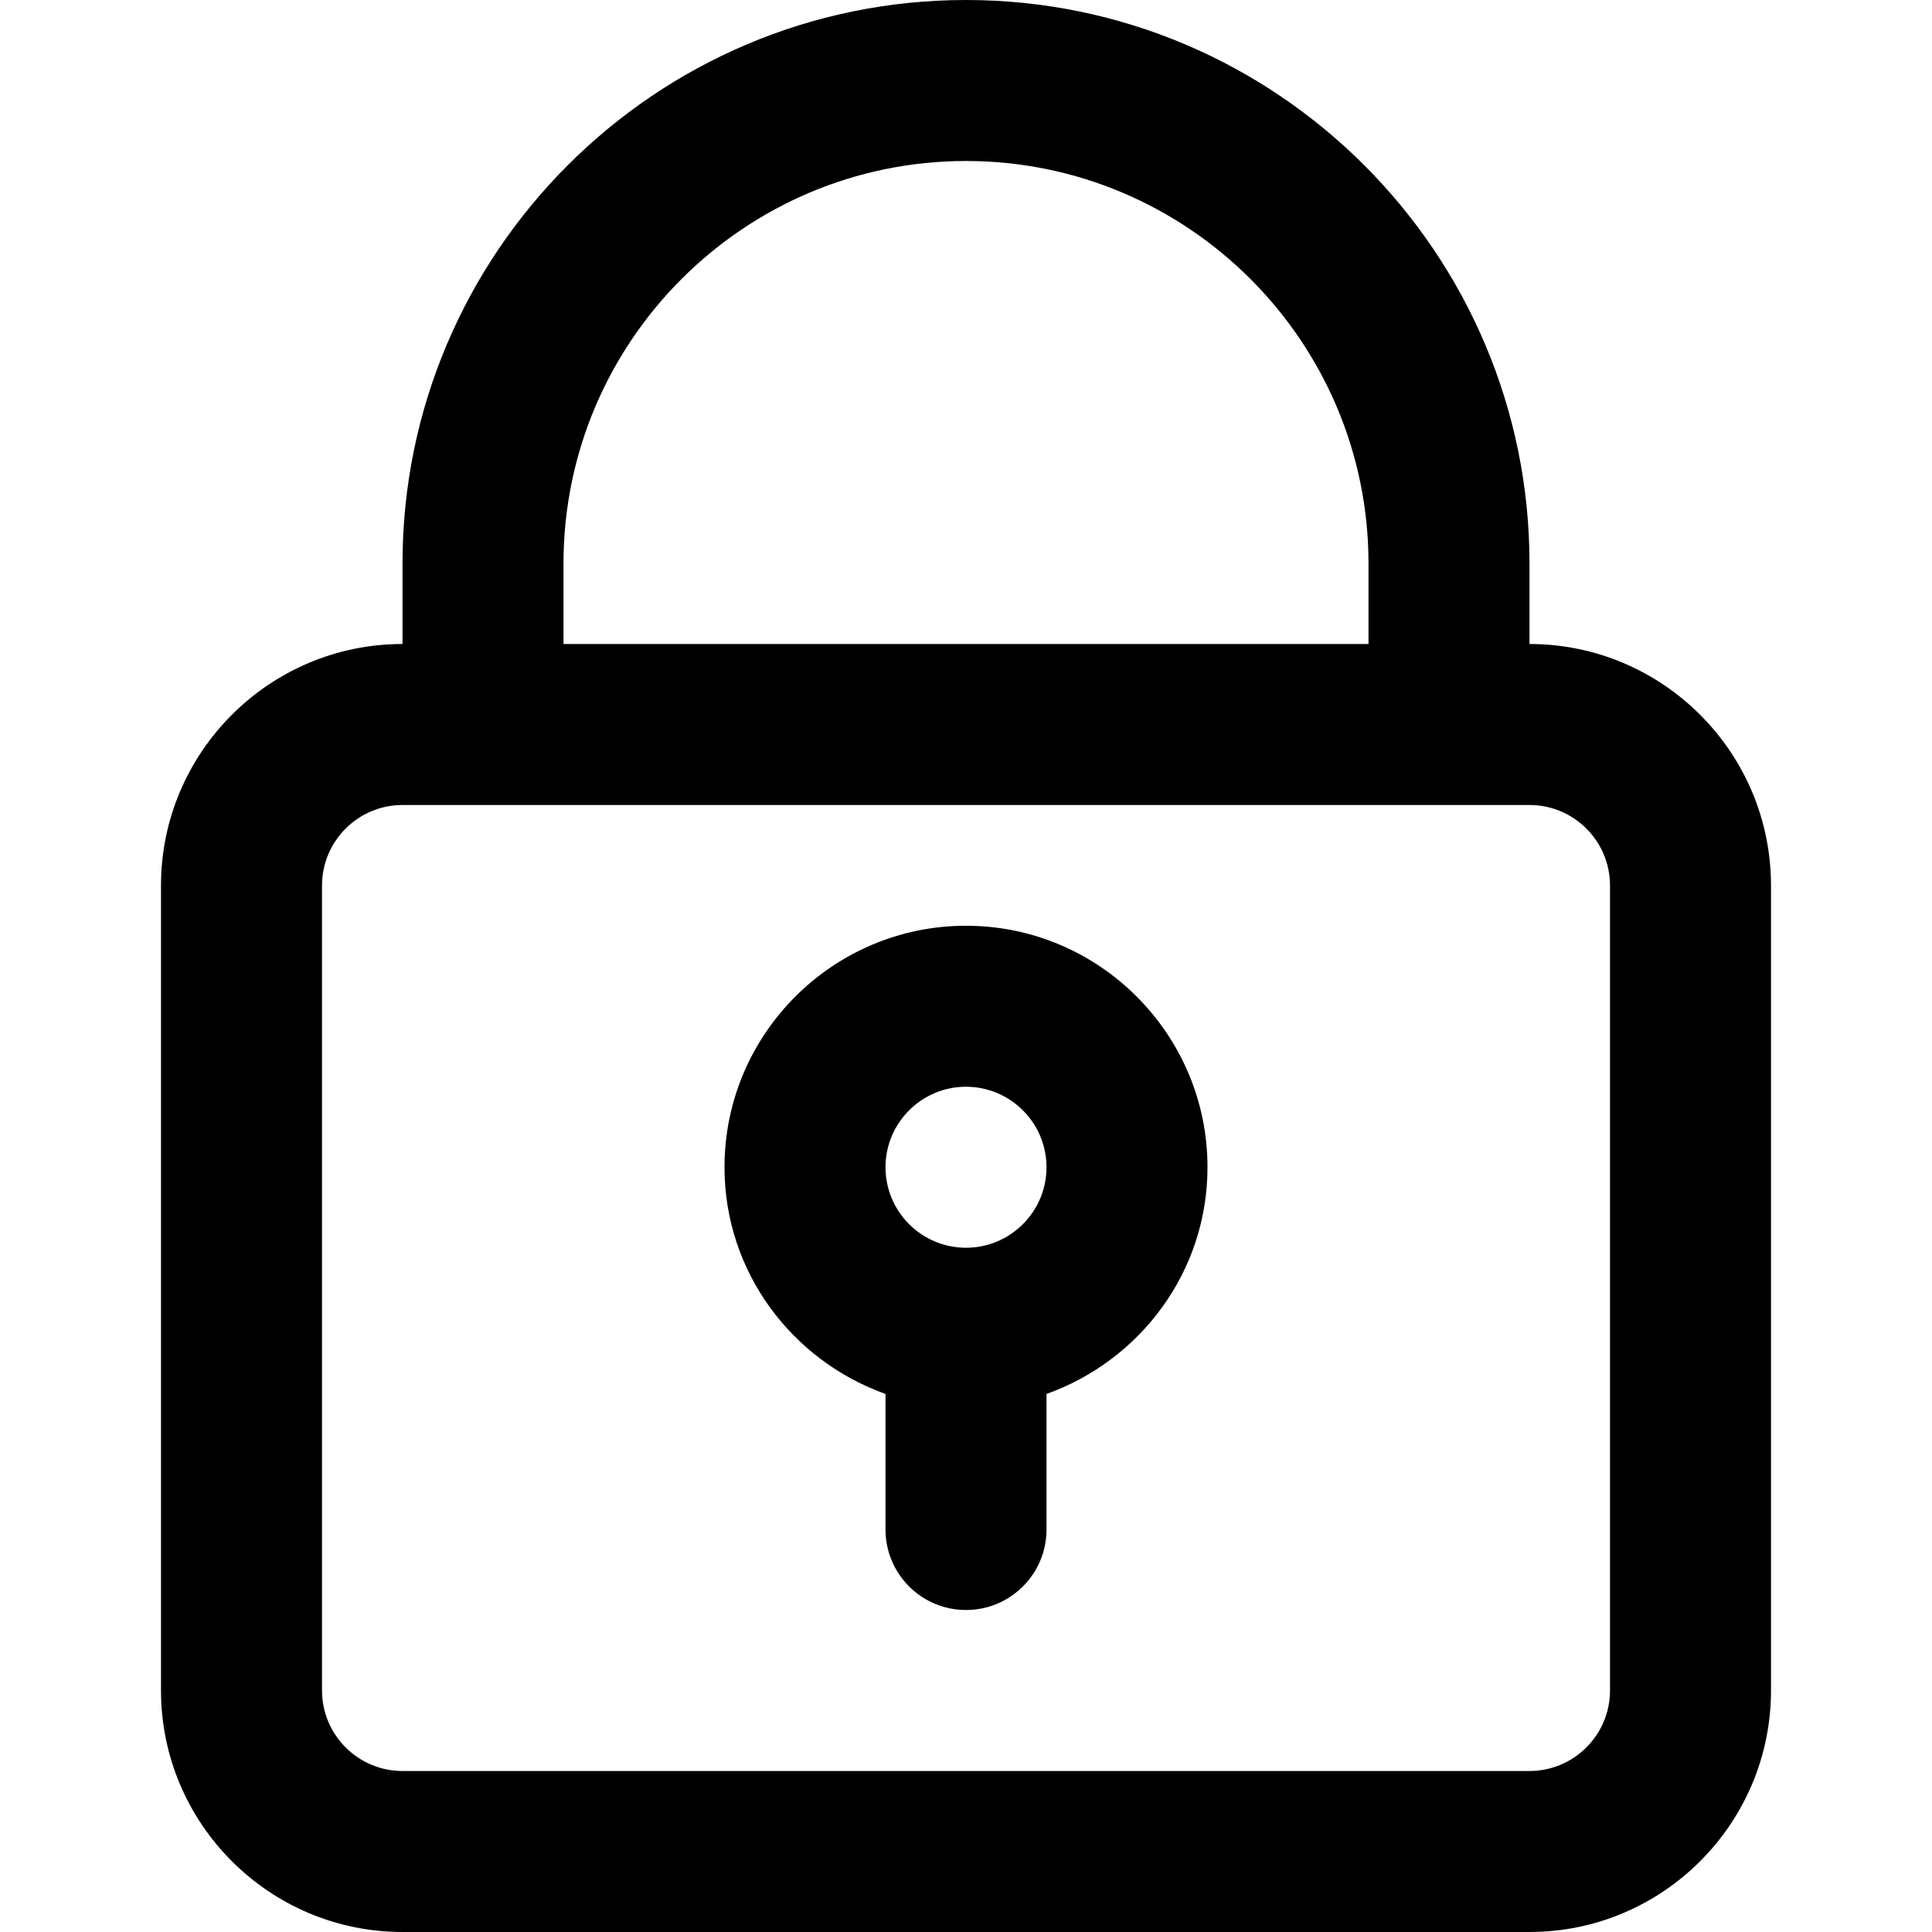 <?xml version="1.0" encoding="iso-8859-1"?>
<!-- Generator: Adobe Illustrator 19.0.0, SVG Export Plug-In . SVG Version: 6.00 Build 0)  -->
<svg version="1.1" id="Capa_1" xmlns="http://www.w3.org/2000/svg" xmlns:xlink="http://www.w3.org/1999/xlink" x="0px" y="0px"
	 viewBox="0 0 512 512" style="enable-background:new 0 0 512 512;" xml:space="preserve">
<g>
	<g>
		<path d="M405.333,170.667v-21.333C405.333,67.008,338.347,0,256,0S106.667,67.008,106.667,149.333v21.333
			c-35.285,0-64,28.715-64,64V448c0,35.285,28.715,64,64,64h298.667c35.285,0,64-28.715,64-64V234.667
			C469.333,199.381,440.619,170.667,405.333,170.667z M149.333,149.333c0-58.816,47.851-106.667,106.667-106.667
			s106.667,47.851,106.667,106.667v21.333H149.333V149.333z M426.667,448c0,11.776-9.579,21.333-21.333,21.333H106.667
			c-11.755,0-21.333-9.557-21.333-21.333V234.667c0-11.776,9.579-21.333,21.333-21.333h298.667c11.755,0,21.333,9.557,21.333,21.333
			V448z"/>
	</g>
</g>
<g>
	<g>
		<path d="M256,245.333c-35.285,0-64,28.715-64,64c0,27.776,17.899,51.243,42.667,60.075v35.925
			c0,11.797,9.557,21.333,21.333,21.333c11.776,0,21.333-9.536,21.333-21.333v-35.925C302.101,360.576,320,337.109,320,309.333
			C320,274.048,291.285,245.333,256,245.333z M256,330.667c-11.755,0-21.333-9.557-21.333-21.333S244.245,288,256,288
			c11.755,0,21.333,9.557,21.333,21.333S267.755,330.667,256,330.667z"/>
	</g>
</g>
<g>
</g>
<g>
</g>
<g>
</g>
<g>
</g>
<g>
</g>
<g>
</g>
<g>
</g>
<g>
</g>
<g>
</g>
<g>
</g>
<g>
</g>
<g>
</g>
<g>
</g>
<g>
</g>
<g>
</g>
</svg>
